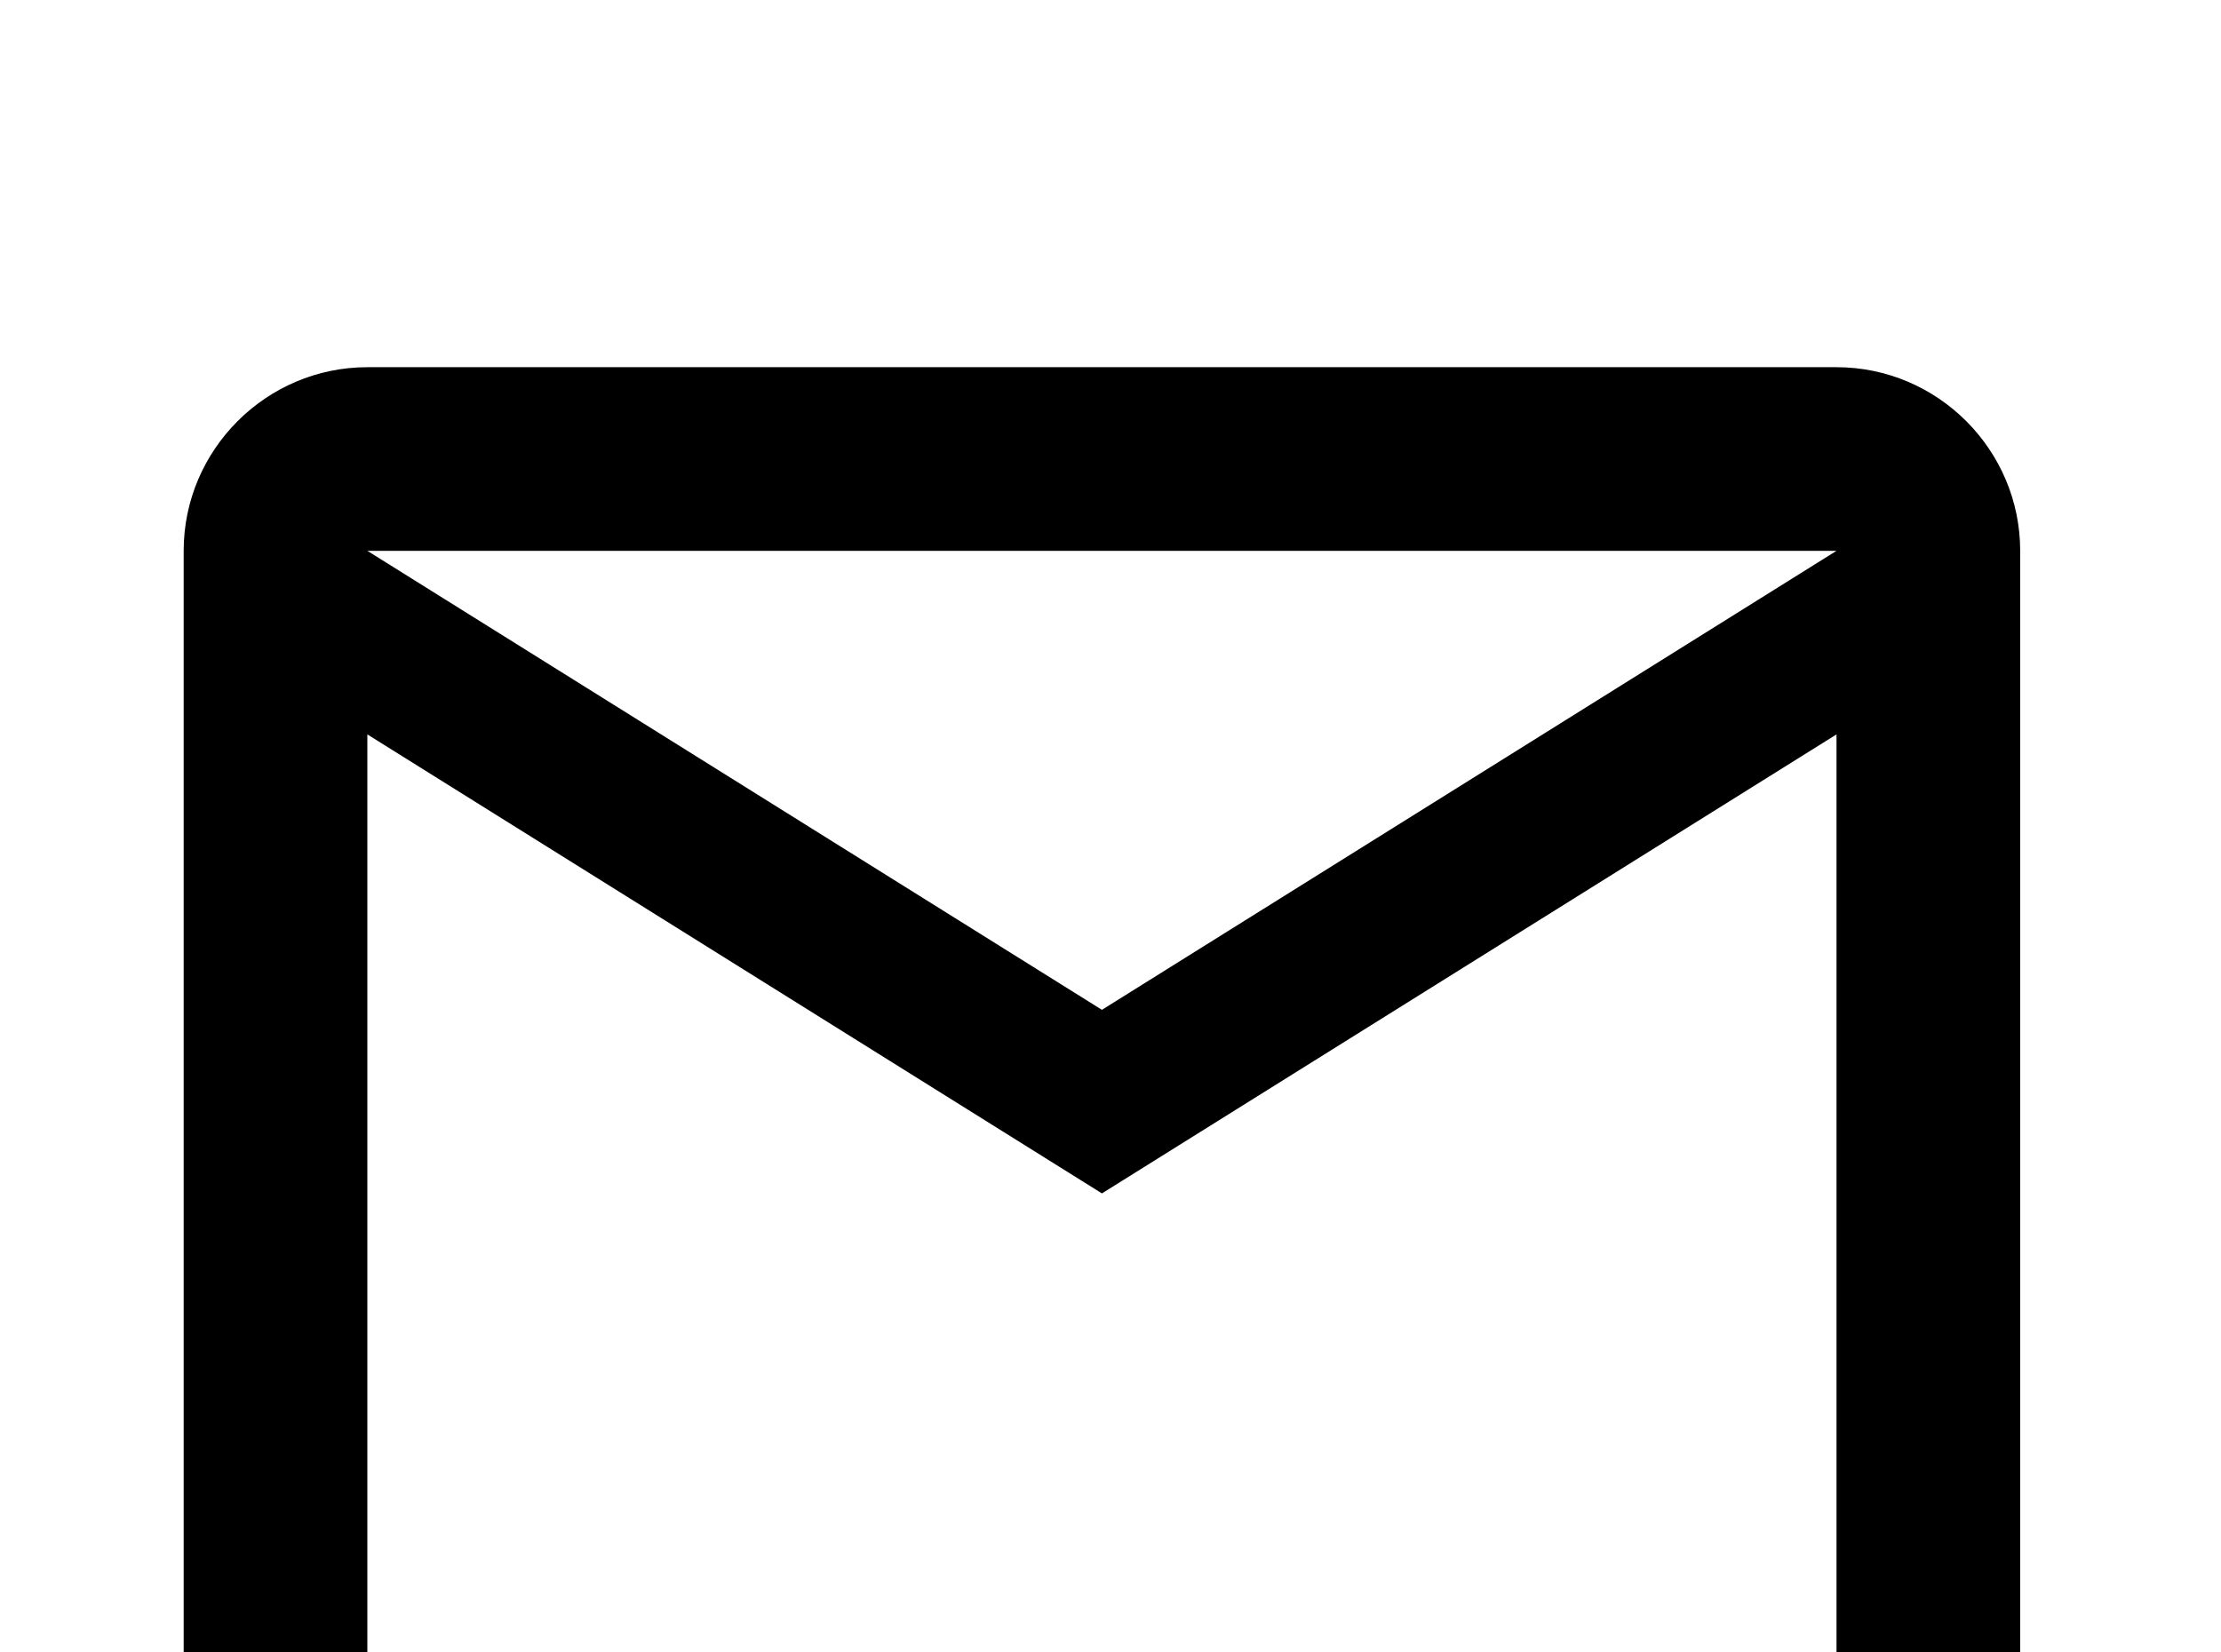 <!-- Generated by IcoMoon.io -->
<svg version="1.1" xmlns="http://www.w3.org/2000/svg" width="43" height="32" viewBox="0 0 43 32">
<title>email-outline</title>
<path d="M35.556 7.111h-28.444c-1.956 0-3.556 1.6-3.556 3.556v21.333c0 1.956 1.6 3.556 3.556 3.556h28.444c1.956 0 3.556-1.6 3.556-3.556v-21.333c0-1.956-1.6-3.556-3.556-3.556M35.556 32h-28.444v-17.778l14.222 8.889 14.222-8.889v17.778M35.556 10.667l-14.222 8.889-14.222-8.889h28.444z"></path>
</svg>
